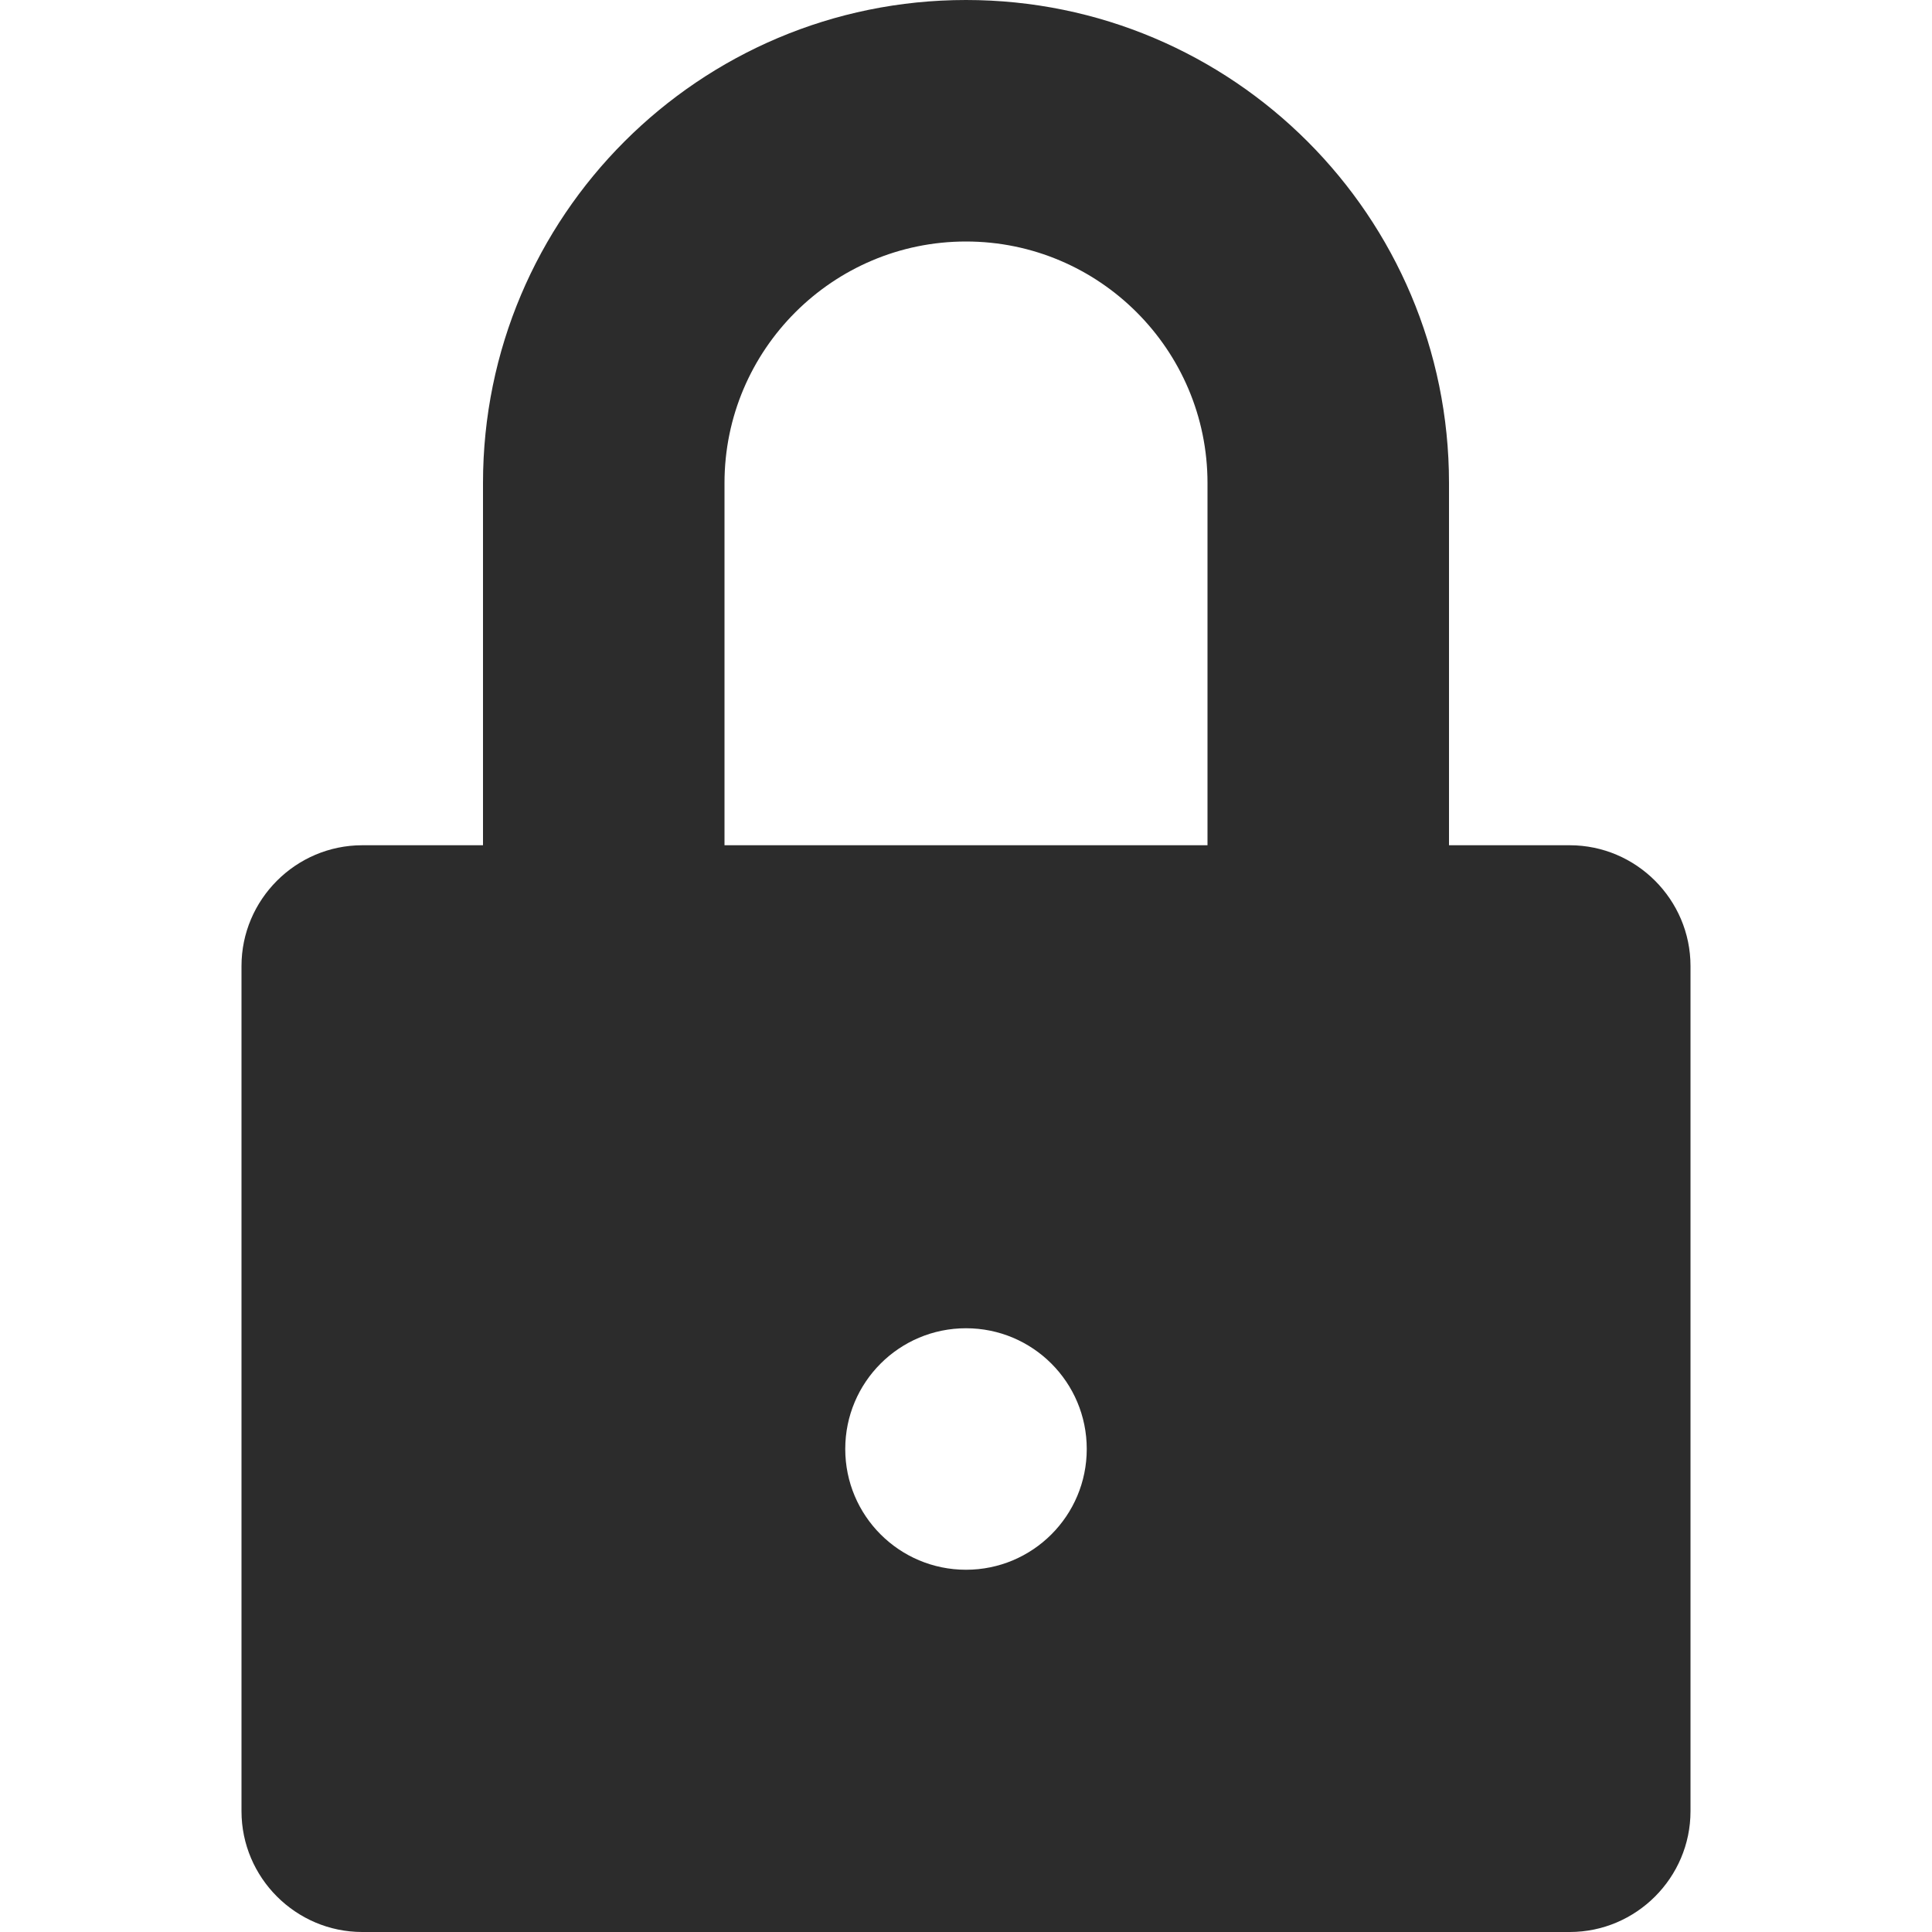 <?xml version="1.0" standalone="no"?><!DOCTYPE svg PUBLIC "-//W3C//DTD SVG 1.1//EN" "http://www.w3.org/Graphics/SVG/1.1/DTD/svg11.dtd"><svg t="1759222370651" class="icon" viewBox="0 0 1024 1024" version="1.1" xmlns="http://www.w3.org/2000/svg" p-id="120633" xmlns:xlink="http://www.w3.org/1999/xlink" width="200" height="200"><path d="M832 448l-64 0 0-192C768 114.624 653.376 0 512 0c-141.376 0-256 114.624-256 256l0 192L192 448c-35.2 0-64 28.8-64 64l0 448c0 35.2 28.8 64 64 64l640 0c35.2 0 64-28.8 64-64L896 512C896 476.8 867.2 448 832 448zM512 832c-35.36 0-64-28.64-64-64s28.64-64 64-64 64 28.64 64 64S547.36 832 512 832zM640 448 384 448l0-192c0-70.592 57.408-128 128-128s128 57.408 128 128L640 448z" fill="#2c2c2c" p-id="120634"></path></svg>